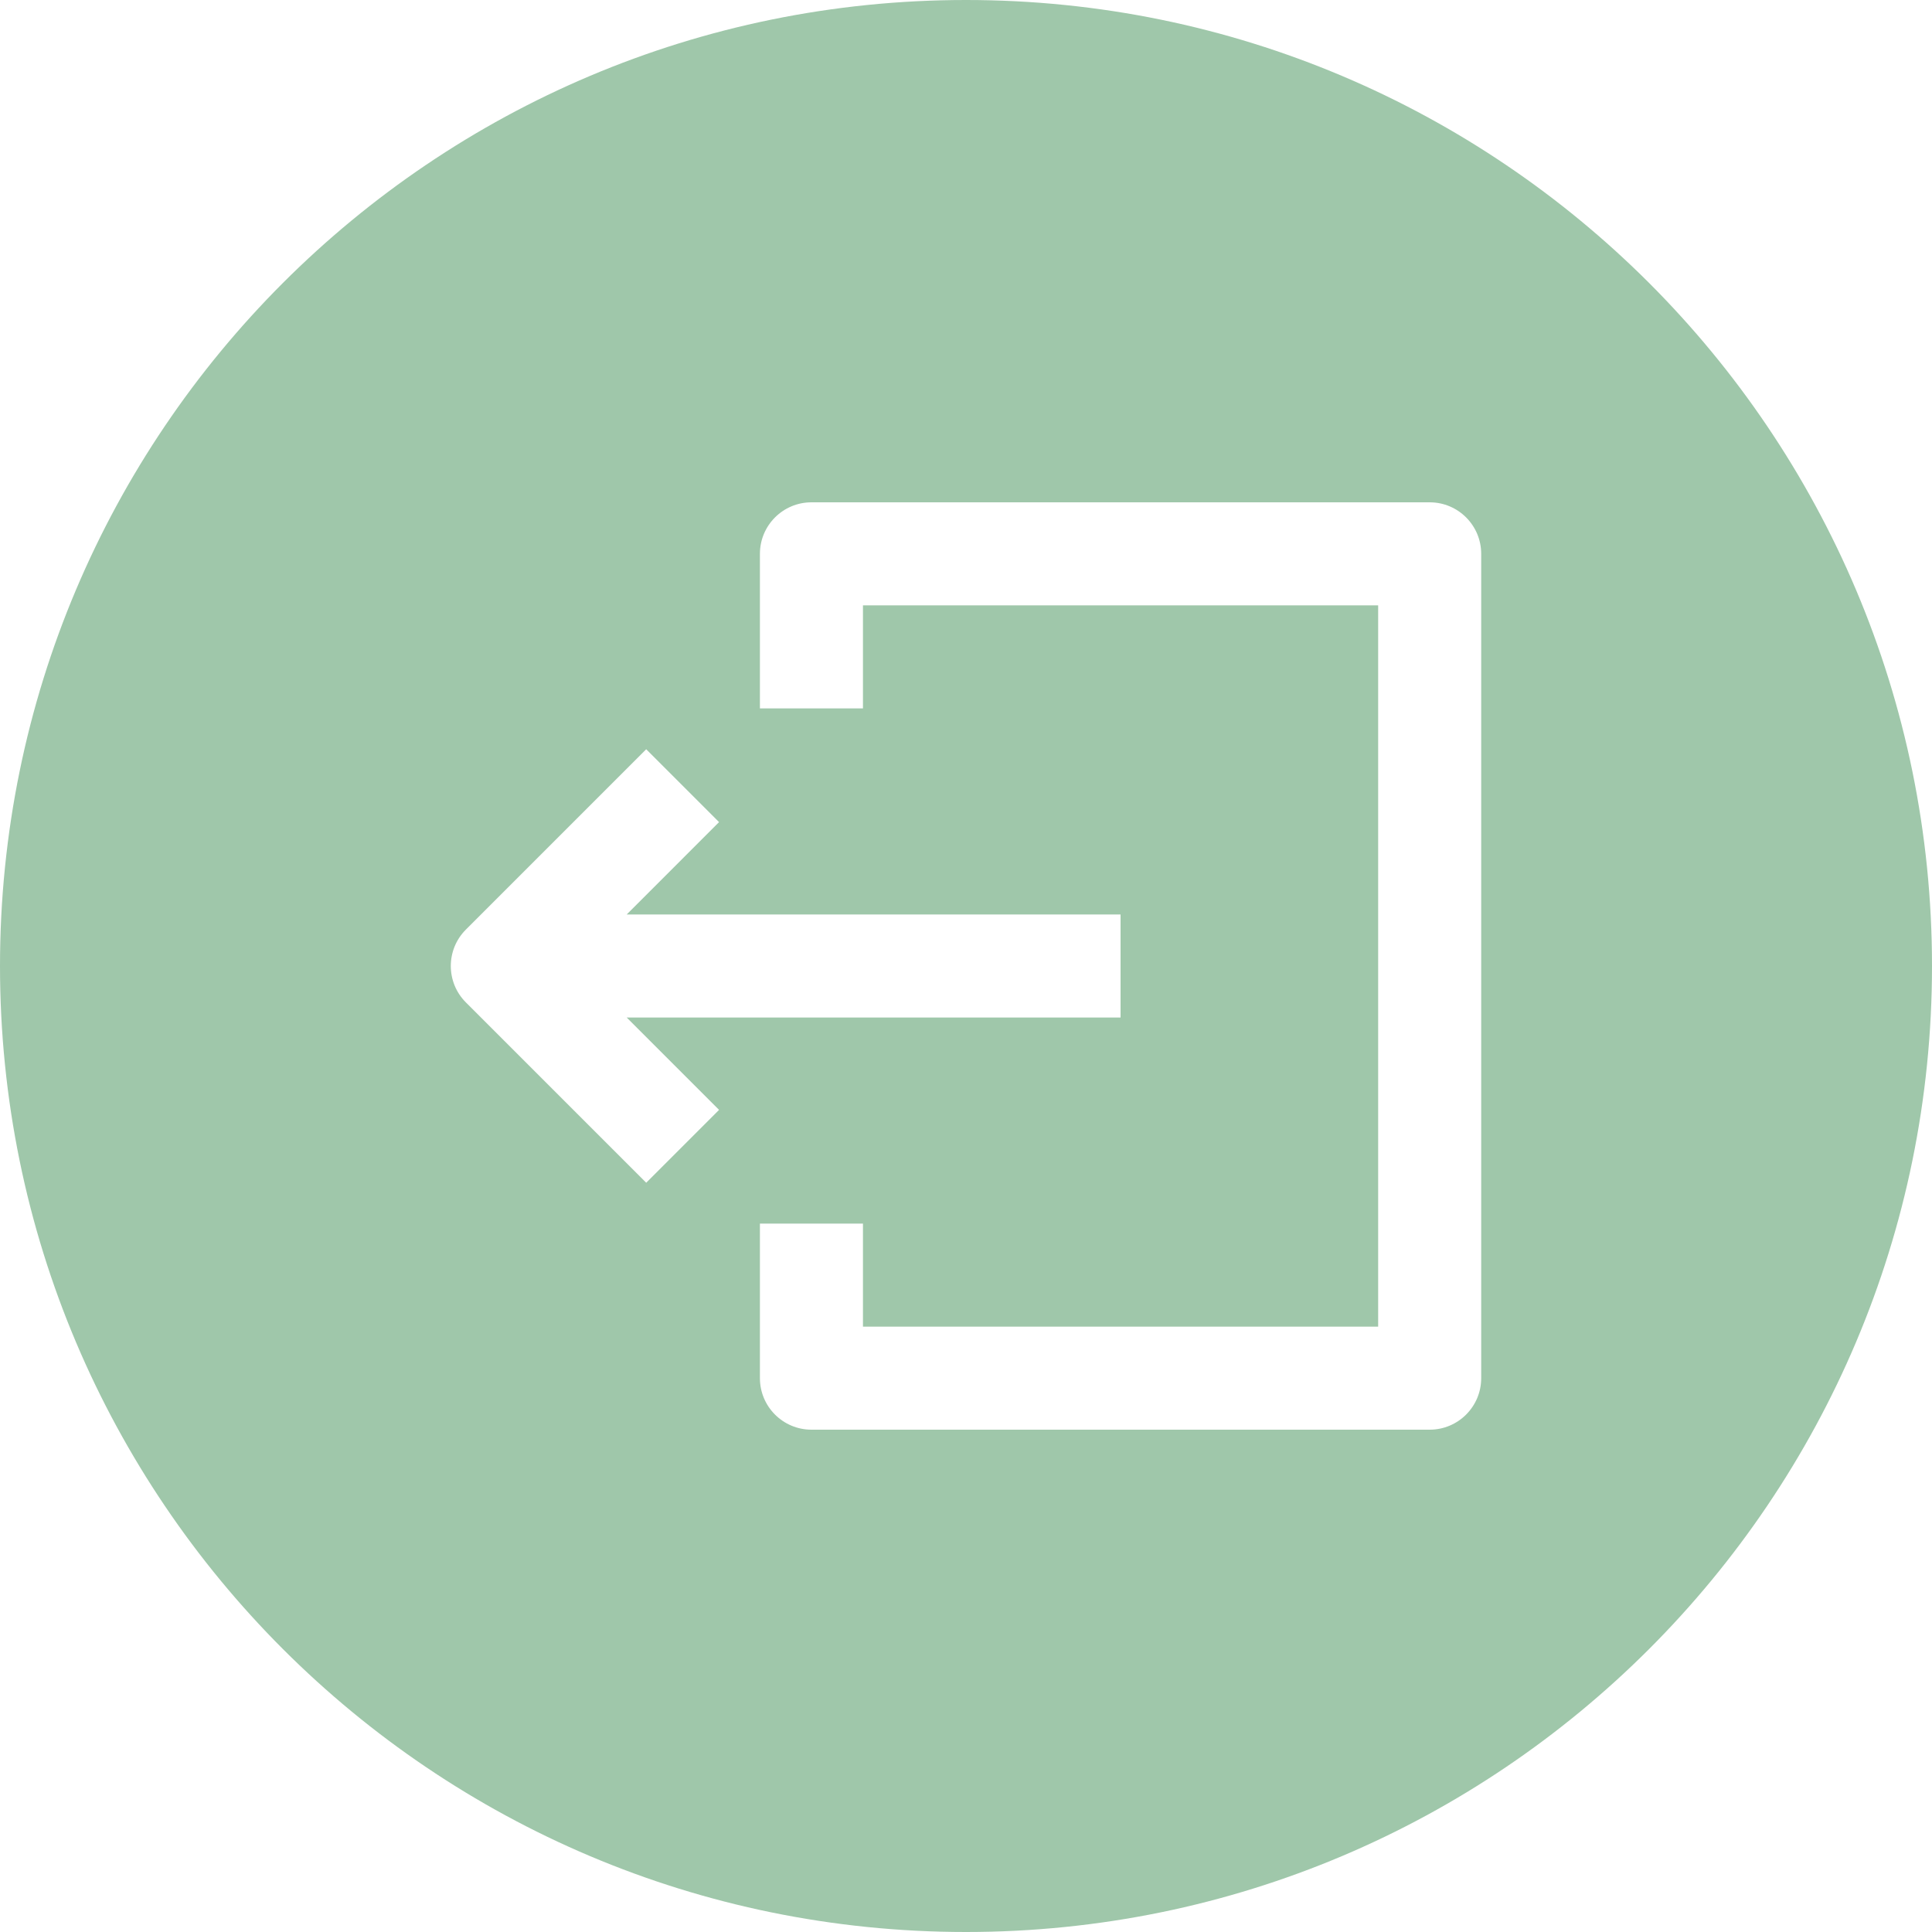 <svg xmlns="http://www.w3.org/2000/svg" xmlns:xlink="http://www.w3.org/1999/xlink" width="24" zoomAndPan="magnify" viewBox="0 0 375 375" height="24" preserveAspectRatio="xMidYMid meet" version="1.0"><path fill="#9fc7aa" d="M 187.5 375 C 291.055 375 375 291.055 375 187.5 C 375 83.945 291.055 0 187.5 0 C 83.945 0 0 83.945 0 187.5 C 0 291.055 83.945 375 187.5 375 Z M 217.5 197.5 L 121.641 197.5 L 139.57 215.43 L 125.43 229.57 L 90.43 194.57 C 86.523 190.668 86.523 184.332 90.43 180.43 L 125.43 145.43 L 139.57 159.57 L 121.641 177.5 L 217.5 177.5 Z M 157.5 97.5 C 151.977 97.5 147.5 101.977 147.5 107.5 L 147.5 137.5 L 167.5 137.5 L 167.5 117.5 L 267.5 117.5 L 267.5 257.5 L 167.5 257.5 L 167.5 237.5 L 147.5 237.5 L 147.5 267.5 C 147.5 273.023 151.977 277.5 157.5 277.5 L 277.5 277.5 C 283.023 277.5 287.5 273.023 287.5 267.5 L 287.5 107.5 C 287.5 101.977 283.023 97.5 277.5 97.5 Z M 157.5 97.5 " fill-opacity="1" fill-rule="evenodd"/></svg>